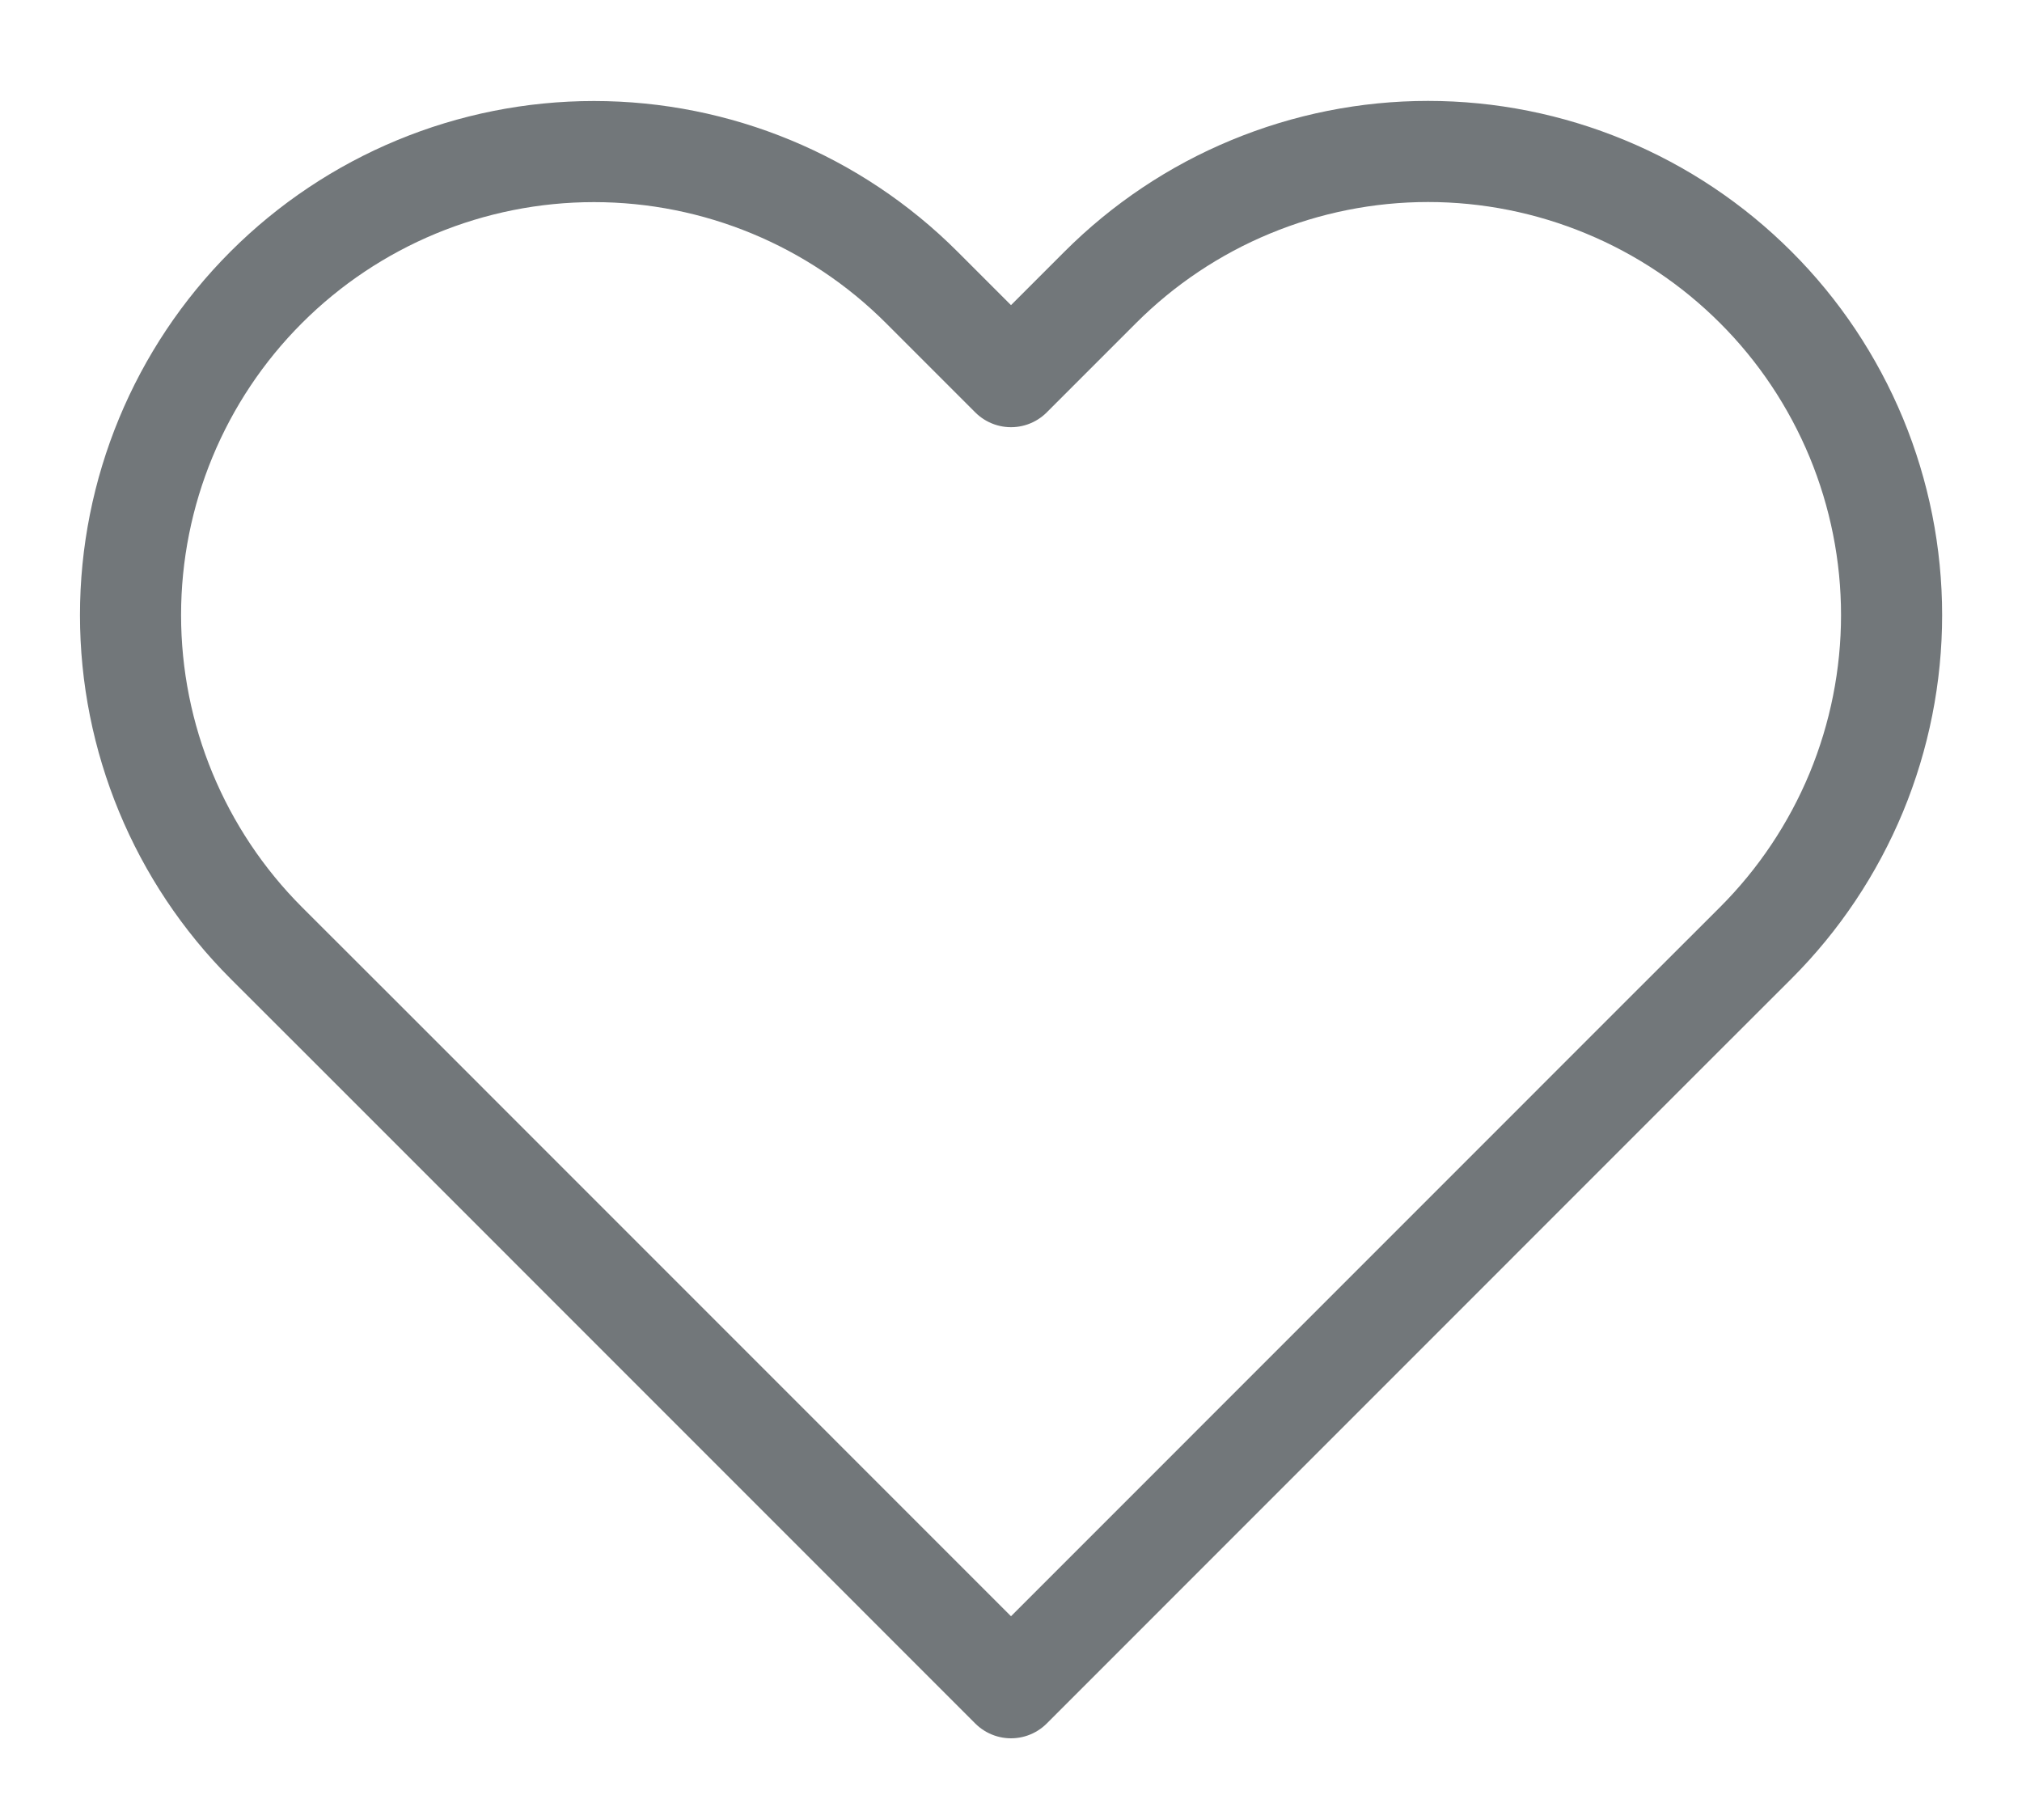 <svg width="20" height="18" viewBox="0 0 20 18" fill="none" xmlns="http://www.w3.org/2000/svg">
<path d="M17.367 2.842C16.941 2.416 16.436 2.078 15.88 1.848C15.323 1.617 14.727 1.498 14.125 1.498C13.523 1.498 12.927 1.617 12.37 1.848C11.814 2.078 11.309 2.416 10.883 2.842L10 3.725L9.117 2.842C8.257 1.982 7.091 1.499 5.875 1.499C4.659 1.499 3.493 1.982 2.633 2.842C1.774 3.701 1.291 4.867 1.291 6.083C1.291 7.299 1.774 8.465 2.633 9.325L3.517 10.208L10 16.692L16.483 10.208L17.367 9.325C17.793 8.899 18.13 8.394 18.361 7.838C18.591 7.282 18.71 6.685 18.71 6.083C18.71 5.481 18.591 4.885 18.361 4.329C18.13 3.773 17.793 3.267 17.367 2.842Z" stroke="#72777A" stroke-linecap="round" stroke-linejoin="round"/>
</svg>
